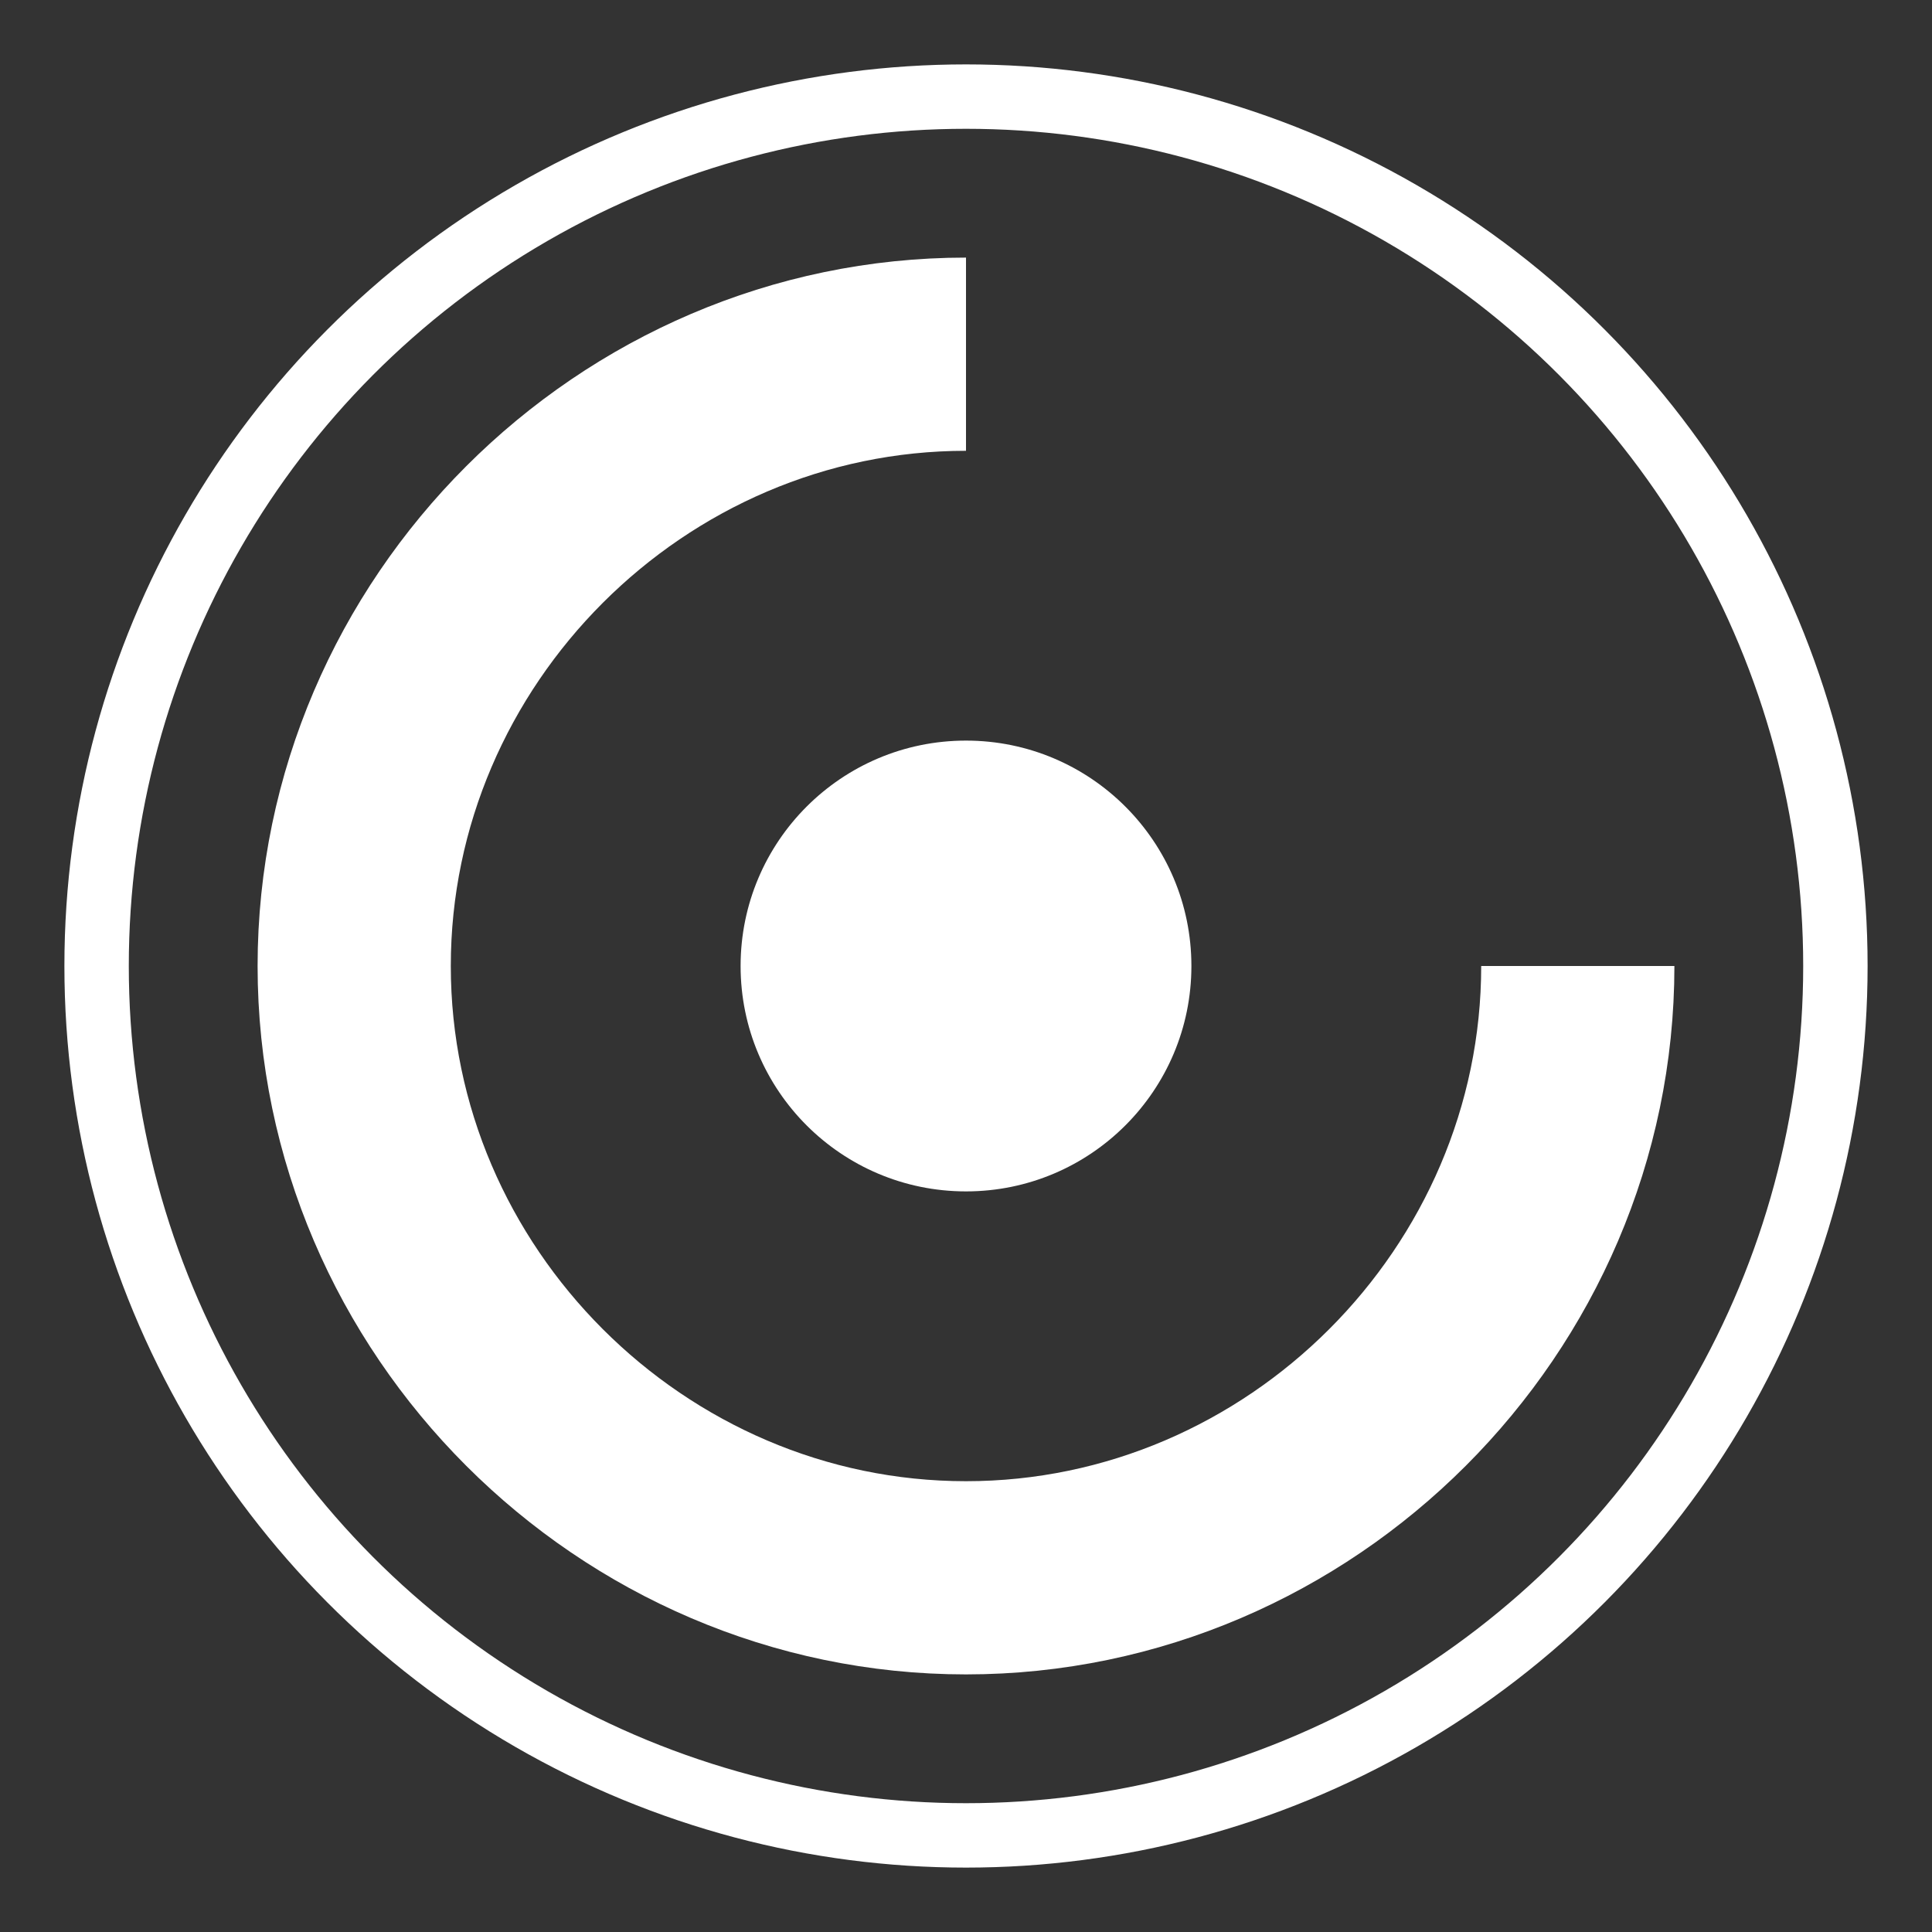 <?xml version="1.0" encoding="utf-8"?>
<!-- Generator: Adobe Illustrator 21.0.0, SVG Export Plug-In . SVG Version: 6.00 Build 0)  -->
<svg version="1.1" id="Layer_1" xmlns="http://www.w3.org/2000/svg" xmlns:xlink="http://www.w3.org/1999/xlink" x="0px" y="0px"
	 viewBox="0 0 30 30" style="enable-background:new 0 0 30 30;" xml:space="preserve">
<rect x="0" y="0" width="30" height="30" fill="#333333" stroke="none"/>
<style type="text/css">
	.st0{fill:none;stroke:#FFFFFF;}
	.st1{fill:none;stroke:#FFFFFF;stroke-width:3;}
	.st2{fill:#FFFFFF;}
</style>
<circle id="椭圆_2761" class="st0" cx="15" cy="15" r="13.5"/>
<path id="椭圆_2761_拷贝_2" class="st1" d="M24.5,15c0,5.2-4.3,9.5-9.5,9.5S5.5,20.2,5.5,15S9.8,5.5,15,5.5"/>
<circle id="椭圆_2761_拷贝" class="st2" cx="15" cy="15" r="3.5"/>
</svg>
